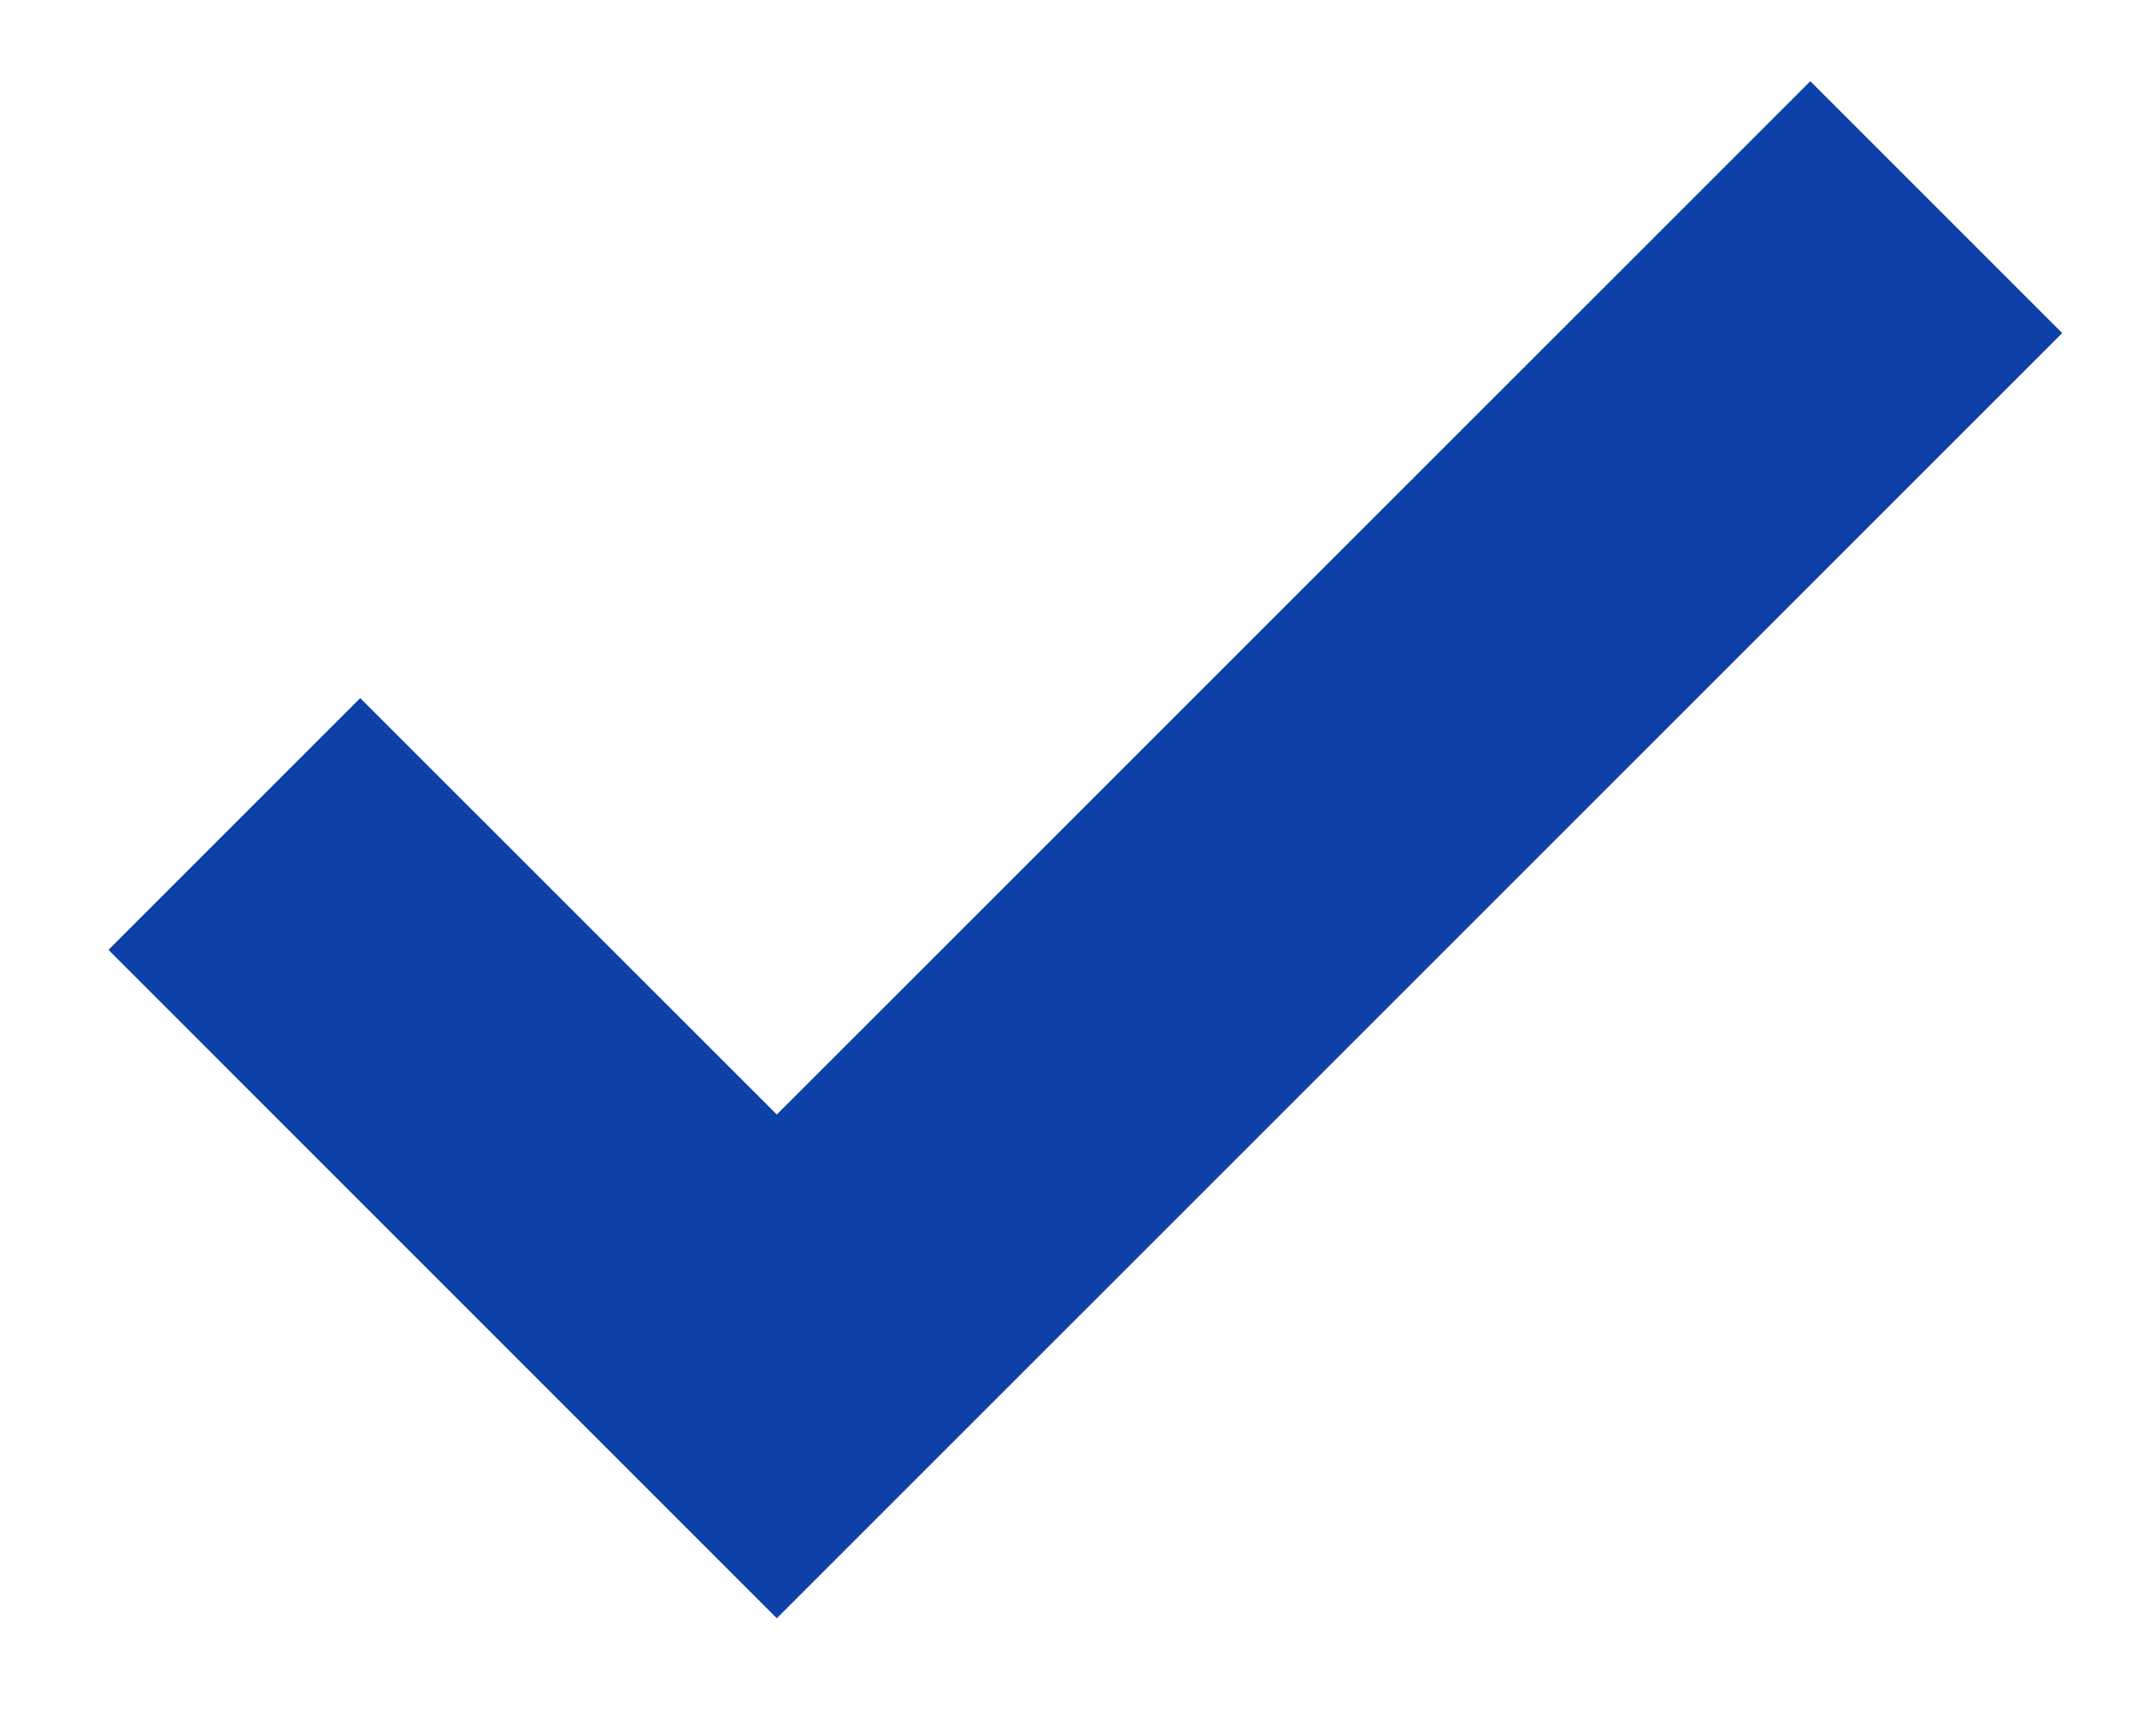 <?xml version="1.0" encoding="UTF-8"?>
<svg width="16px" height="13px" viewBox="0 0 16 13" version="1.1" xmlns="http://www.w3.org/2000/svg" xmlns:xlink="http://www.w3.org/1999/xlink">
    <!-- Generator: Sketch 64 (93537) - https://sketch.com -->
    <title>menu-icon-done-active</title>
    <desc>Created with Sketch.</desc>
    <g id="Specs" stroke="none" stroke-width="1" fill="none" fill-rule="evenodd">
        <g id="00.-UI-Kit" transform="translate(-622, -784)" fill="#0E41A7" fill-rule="nonzero">
            <g id="menu-icon-done-active" transform="translate(620, 780)">
                <polygon id="Path" points="15.554 4.608 17.44 6.494 7.816 16.117 2.812 11.112 4.697 9.227 7.816 12.345"></polygon>
            </g>
        </g>
    </g>
</svg>